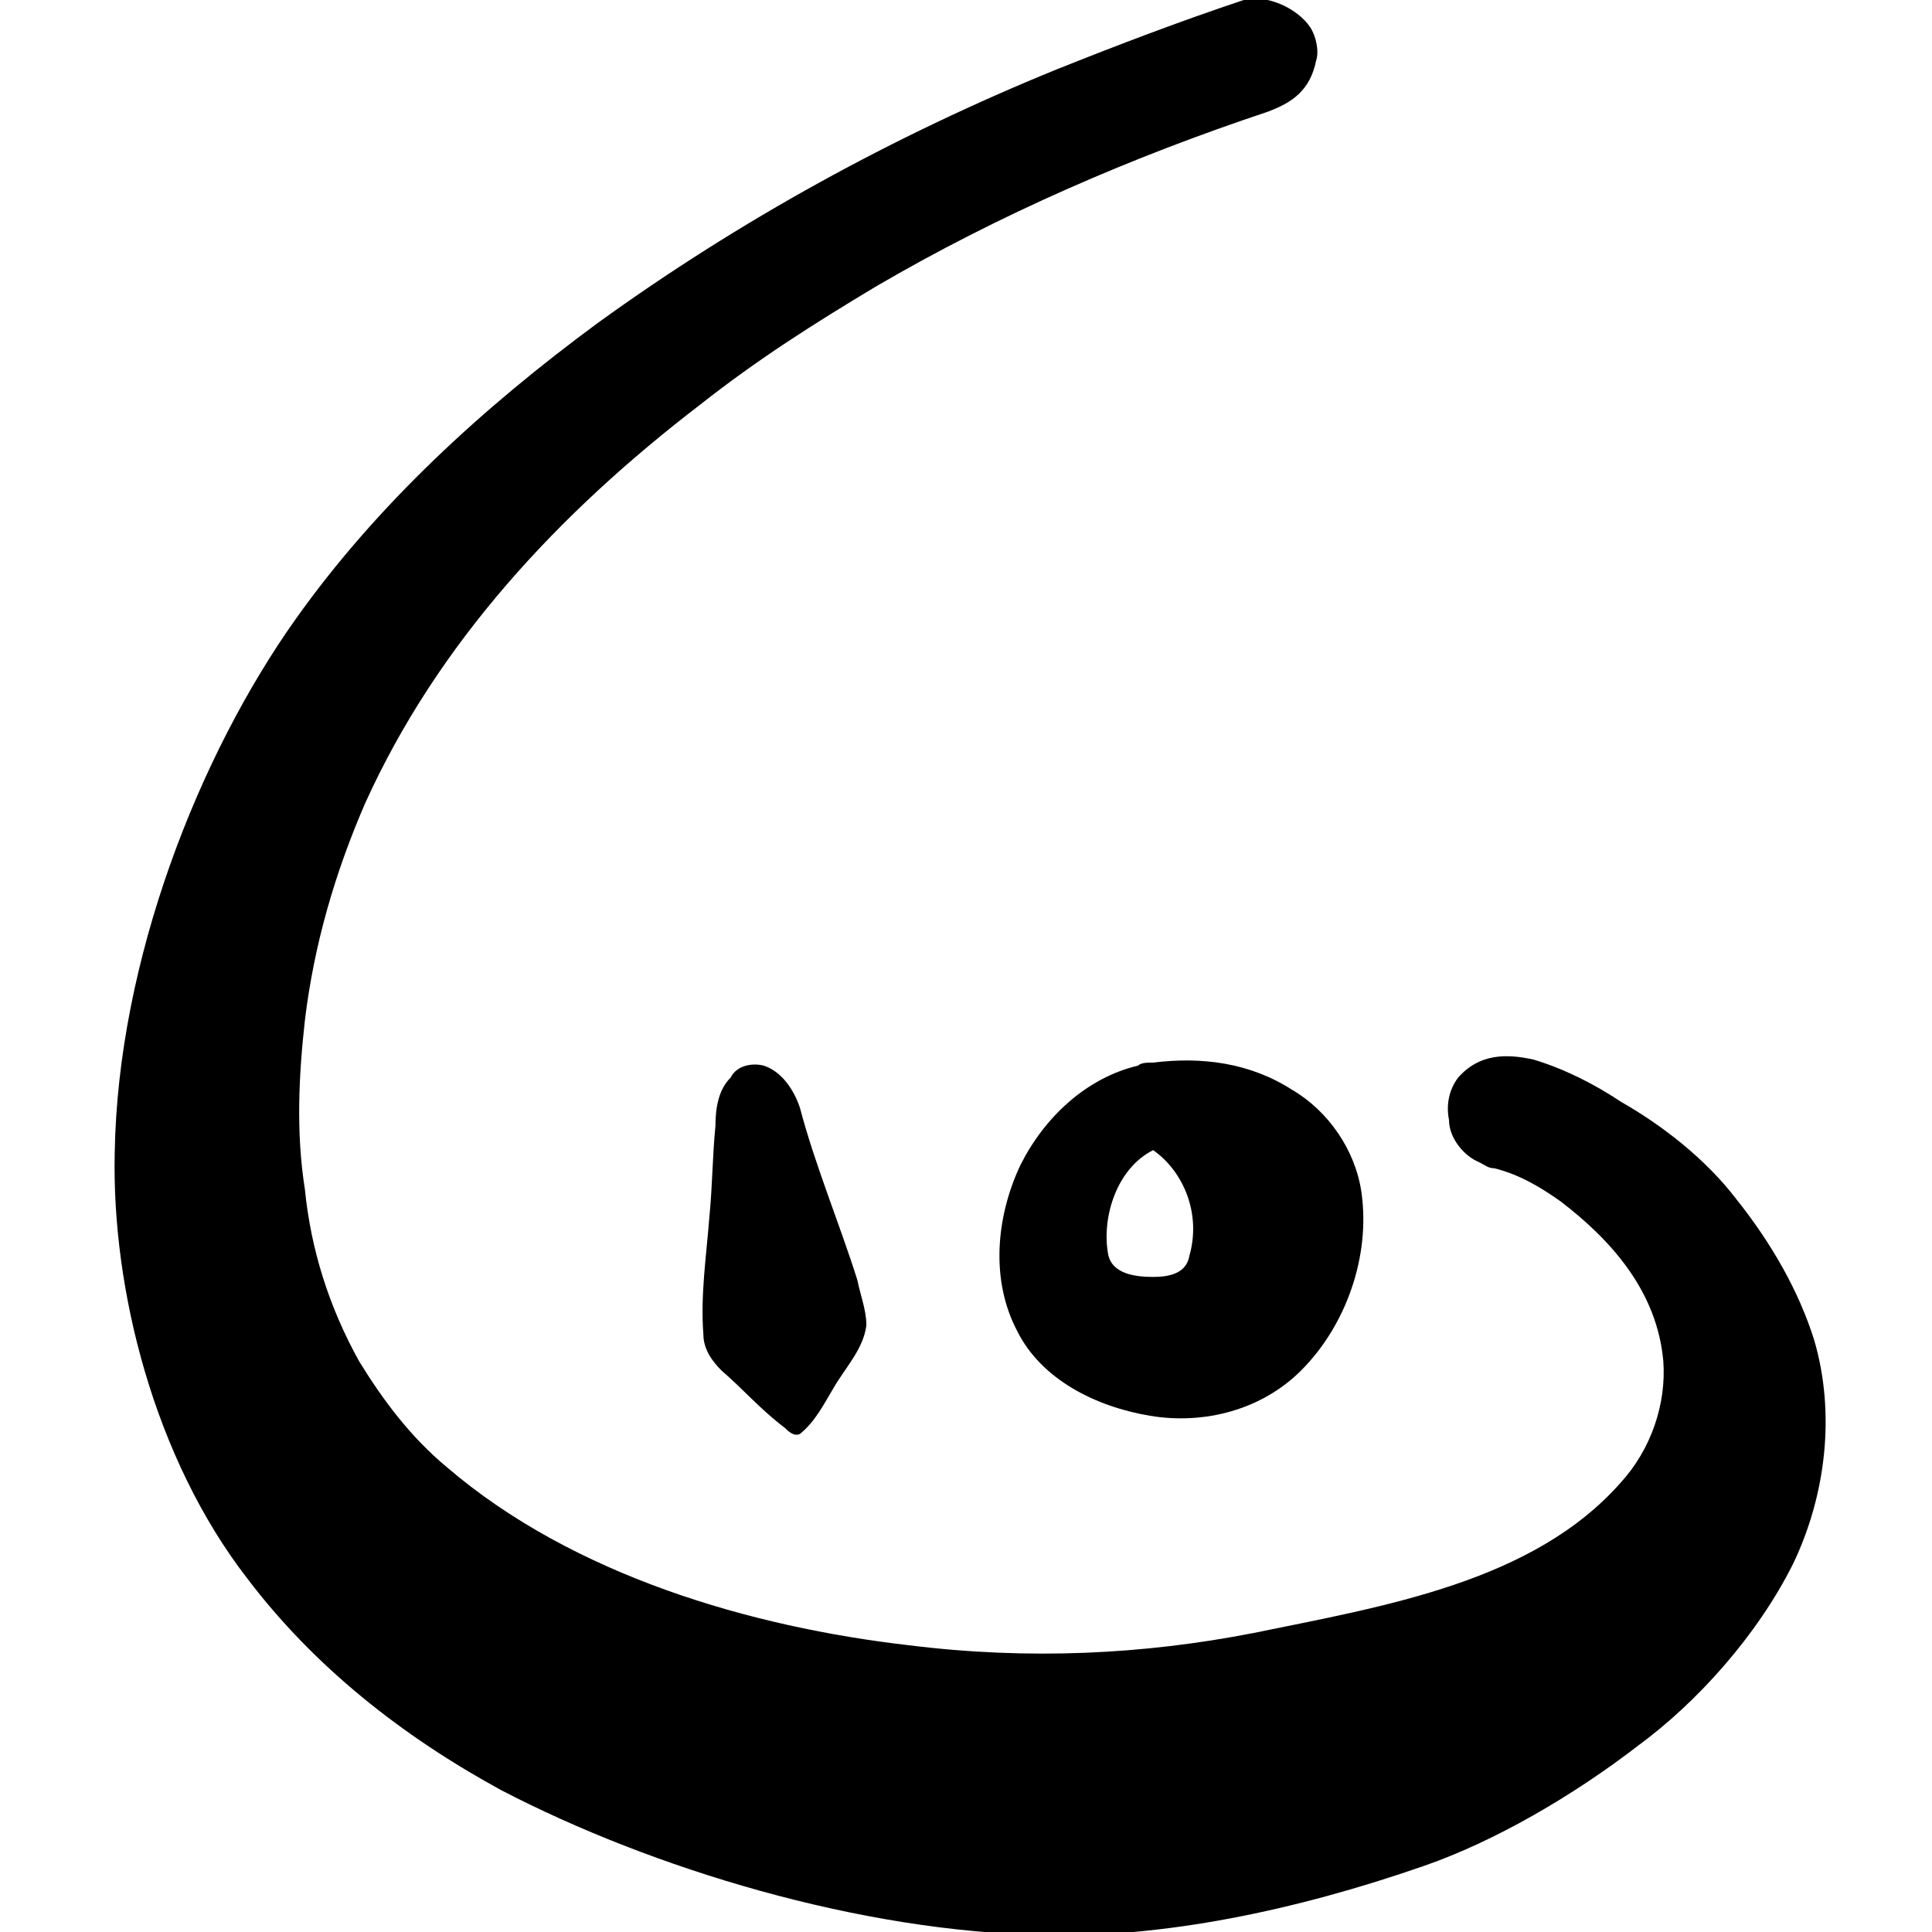 <svg version="1.1" xmlns="http://www.w3.org/2000/svg" x="0" y="0" width="64" height="64">
  <switch>
    <g>
      <path class="st0" d="M43.4.9c.2.3.3.8.2 1.1-.2 1-.8 1.4-1.6 1.7-4.5 1.5-8.9 3.4-13 5.8-2 1.2-3.9 2.4-5.8 3.9-4.7 3.6-8.7 7.9-11.1 13.2-1 2.3-1.7 4.7-2 7.2-.2 1.8-.3 3.7 0 5.6.2 2 .8 3.9 1.8 5.7.8 1.3 1.7 2.5 2.9 3.5 4.2 3.6 10.1 5.3 15.3 5.9 4 .5 7.8.3 11.4-.4 4.4-.9 9.3-1.7 12.2-5 1-1.1 1.5-2.6 1.4-4-.2-2.3-1.7-4-3.4-5.3-.7-.5-1.4-.9-2.2-1.1-.2 0-.3-.1-.5-.2-.5-.2-1-.8-1-1.4-.1-.5 0-1 .3-1.4.7-.8 1.6-.8 2.5-.6 1 .3 2 .8 2.9 1.4 1.4.8 2.8 1.9 3.8 3.2 1.2 1.5 2.1 3.1 2.6 4.7.7 2.4.4 5.1-.7 7.4-1.2 2.4-3.2 4.6-5.1 6-2.2 1.7-4.8 3.2-7.1 4-4.3 1.5-8.7 2.4-12.6 2.3-6.1-.1-13-2.2-18-4.8-3.3-1.8-6.2-4.1-8.4-7-3.1-4-4.5-9.6-4.4-14.1.1-6.4 2.8-13.2 6-17.7 2.7-3.8 6.2-7 10-9.8 4.7-3.4 9.8-6.2 15.2-8.4 2-.8 4.1-1.6 6.2-2.3.8-.2 1.8.3 2.2.9z"/>
      <path class="st0" d="M25.3 35.3c.6.2 1 .8 1.2 1.4.5 1.9 1.3 3.8 1.9 5.7.1.5.3 1 .3 1.5-.1.8-.7 1.4-1.1 2.1-.3.5-.6 1.1-1.1 1.5-.2.1-.4-.1-.5-.2-.8-.6-1.4-1.3-2.1-1.9-.3-.3-.6-.7-.6-1.2-.1-1.3.1-2.6.2-3.9.1-1 .1-2 .2-3 0-.6.1-1.2.5-1.6.2-.4.7-.5 1.1-.4z"/>
      <path class="st0" d="M38.2 38.1c-1.2.6-1.7 2.2-1.5 3.4.1.7.9.8 1.5.8.5 0 1.1-.1 1.2-.7.4-1.4-.2-2.8-1.2-3.5zm0-2.9c1.6-.2 3.2 0 4.6.9 1.2.7 2.1 2 2.3 3.4.3 2.1-.5 4.4-2 5.9-1.3 1.3-3.2 1.8-5 1.5-1.8-.3-3.6-1.2-4.4-2.8-.9-1.7-.7-3.8.1-5.5.8-1.6 2.2-2.9 3.9-3.3.1-.1.3-.1.5-.1z"/>
    </g>
  </switch>
</svg>
